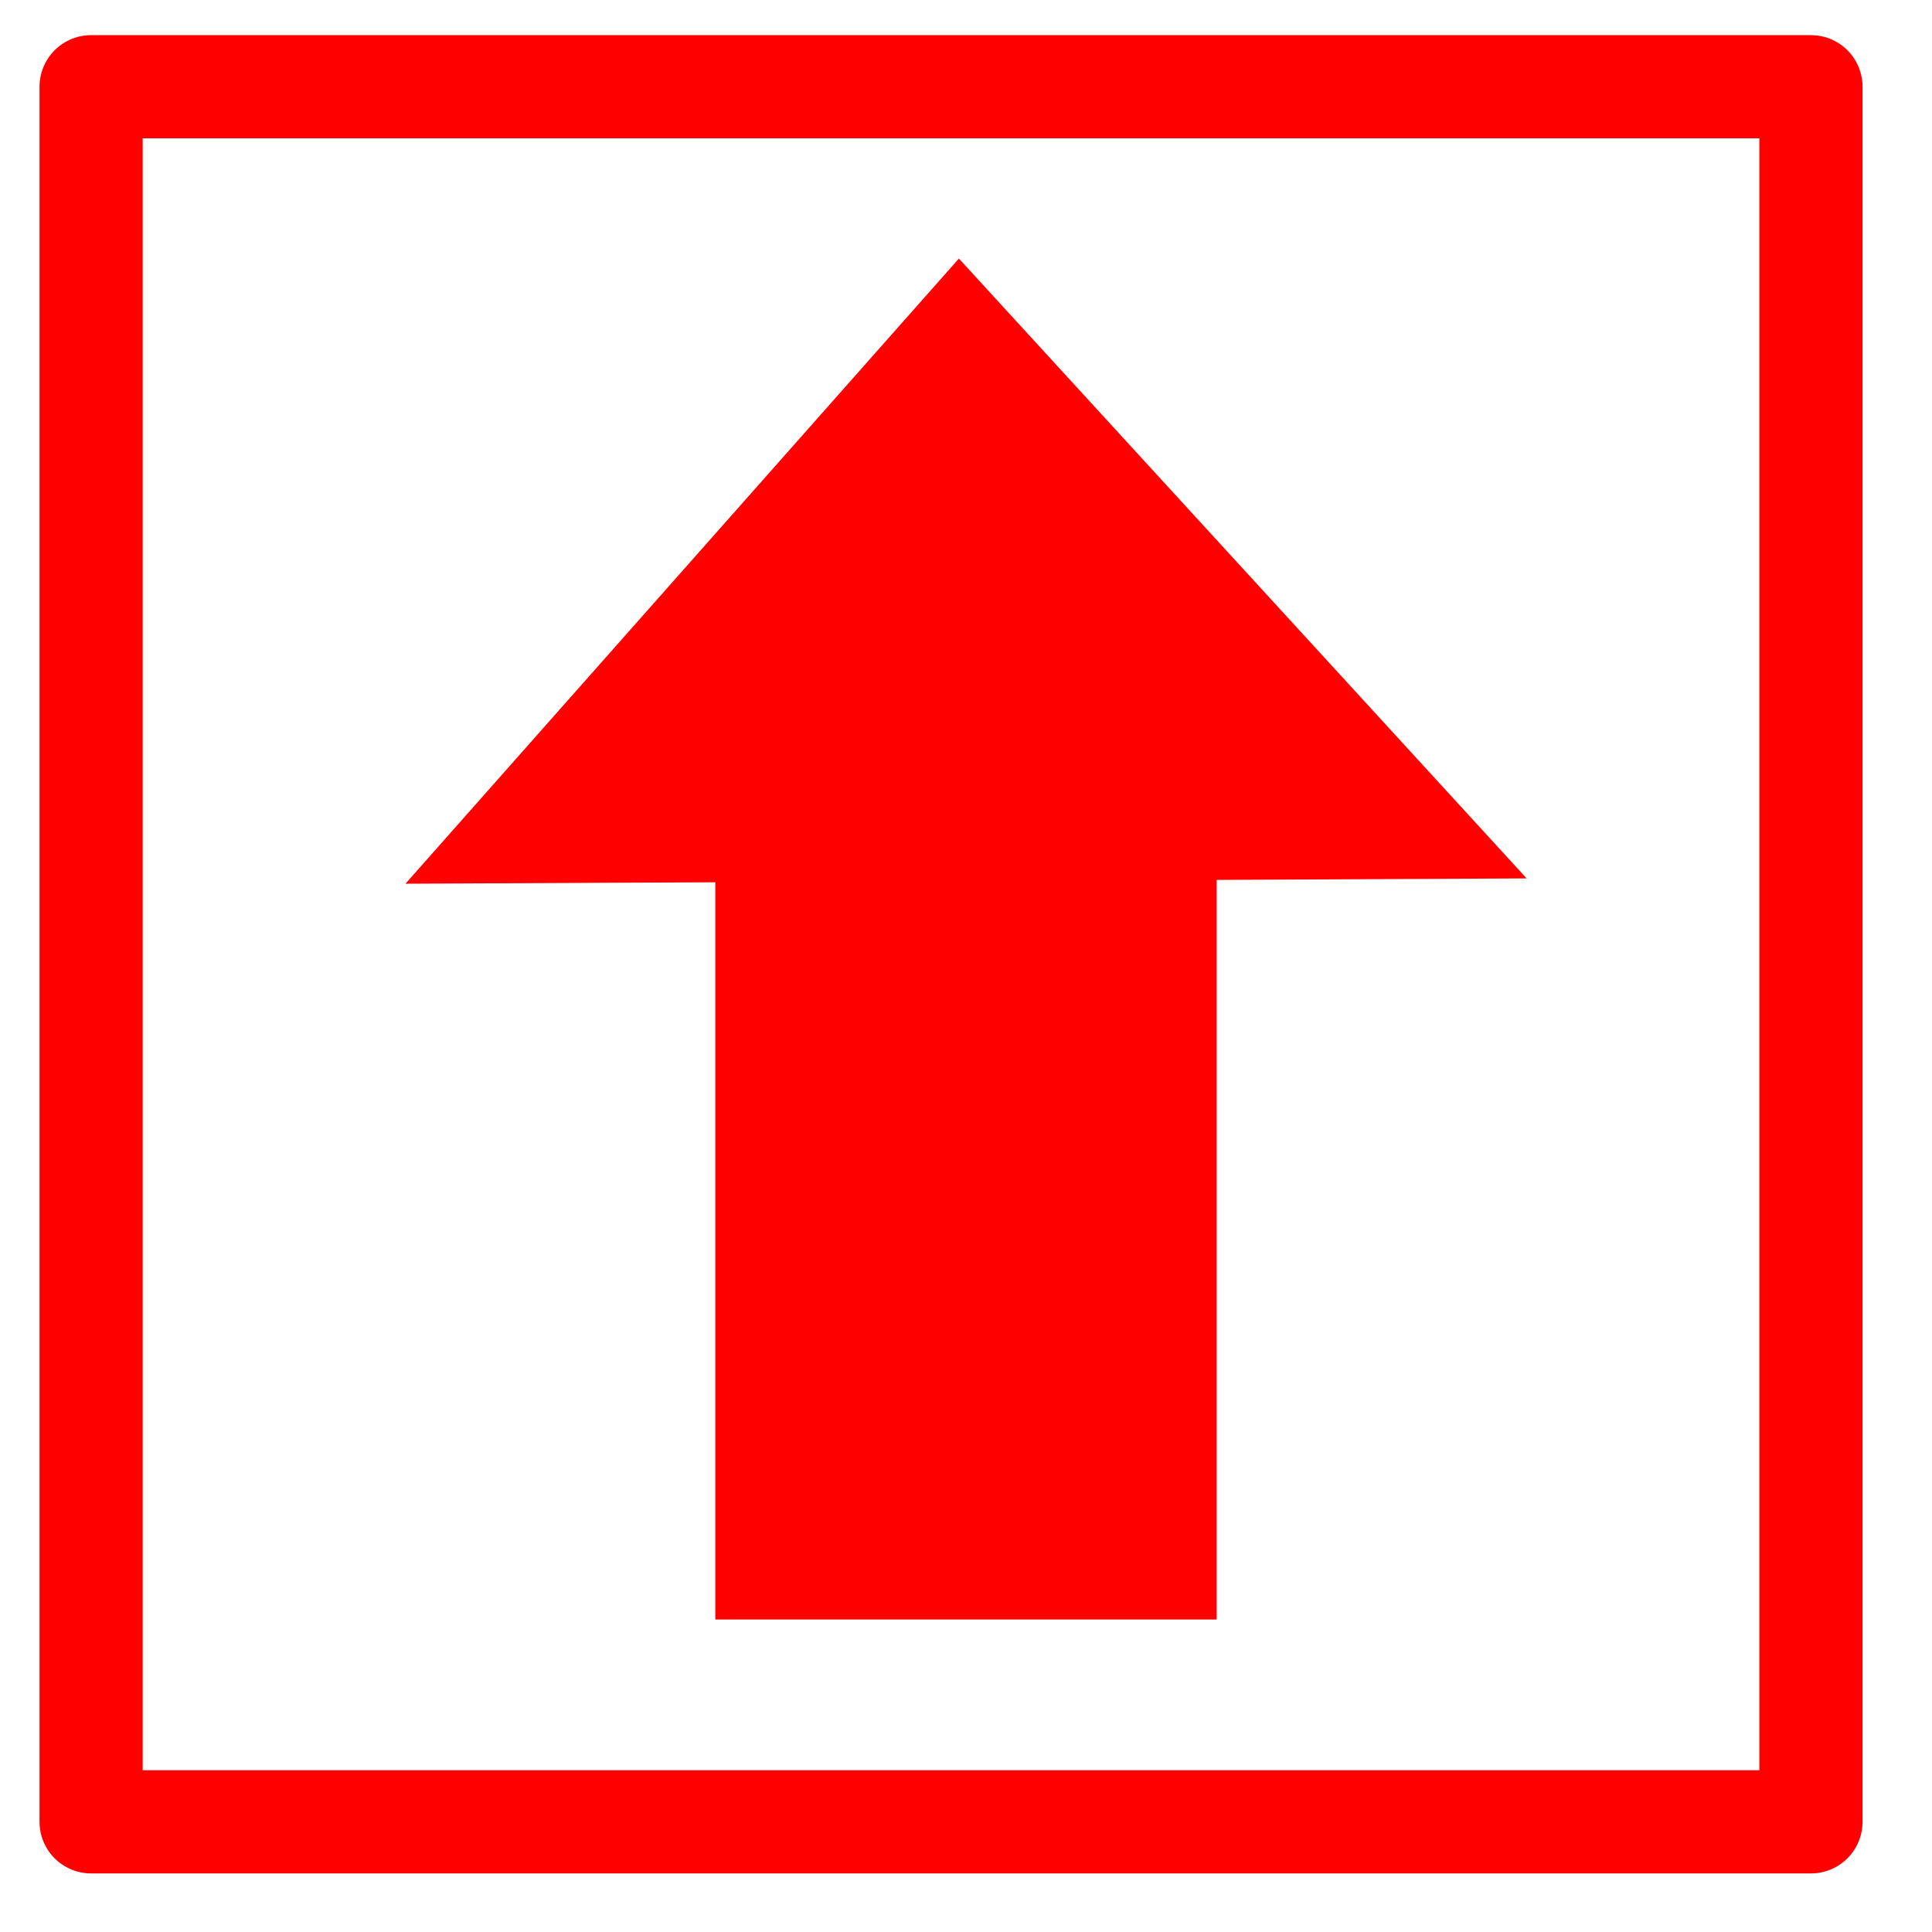 <?xml version="1.0" encoding="UTF-8" standalone="no"?>
<!-- Created with Inkscape (http://www.inkscape.org/) -->

<svg
   xmlns:dc="http://purl.org/dc/elements/1.1/"
   xmlns:cc="http://creativecommons.org/ns#"
   xmlns:rdf="http://www.w3.org/1999/02/22-rdf-syntax-ns#"
   xmlns:svg="http://www.w3.org/2000/svg"
   xmlns="http://www.w3.org/2000/svg"
   xmlns:sodipodi="http://sodipodi.sourceforge.net/DTD/sodipodi-0.dtd"
   xmlns:inkscape="http://www.inkscape.org/namespaces/inkscape"
   width="256"
   height="256"
   viewBox="0 0 256 256"
   id="svg2"
   version="1.1"
   inkscape:version="0.91 r13725"
   sodipodi:docname="RedArrow.svg"
   inkscape:export-filename="C:\Users\dextr\Documents\Unity Projects\ChuChuRocket\Assets\Images\BlueArrow.png"
   inkscape:export-xdpi="90"
   inkscape:export-ydpi="90">
  <defs
     id="defs4" />
  <sodipodi:namedview
     id="base"
     pagecolor="#ffffff"
     bordercolor="#666666"
     borderopacity="1.0"
     inkscape:pageopacity="0.0"
     inkscape:pageshadow="2"
     inkscape:zoom="1.979899"
     inkscape:cx="152.43257"
     inkscape:cy="76.037338"
     inkscape:document-units="px"
     inkscape:current-layer="layer1"
     showgrid="false"
     units="px"
     inkscape:showpageshadow="false"
     inkscape:window-width="1920"
     inkscape:window-height="1057"
     inkscape:window-x="1912"
     inkscape:window-y="-8"
     inkscape:window-maximized="1" />
  <g
     inkscape:label="Layer 1"
     inkscape:groupmode="layer"
     id="layer1"
     transform="translate(0,-796.362)">
    <path
       sodipodi:type="star"
       style="opacity:1;fill:#ff0000;stroke:#ff0000;stroke-width:10;stroke-linejoin:miter;stroke-miterlimit:4;stroke-dasharray:none"
       id="path4138"
       sodipodi:sides="3"
       sodipodi:cx="125.71429"
       sodipodi:cy="918.07642"
       sodipodi:r1="121.55456"
       sodipodi:r2="82.762505"
       sodipodi:arg1="0.51623067"
       sodipodi:arg2="1.5634283"
       inkscape:flatsided="true"
       inkscape:rounded="0"
       inkscape:randomized="0"
       d="M 231.429,978.076 20.896,979.628 124.819,796.525 Z"
       inkscape:transform-center-x="6.3377603"
       inkscape:transform-center-y="0.020850948"
       transform="matrix(0.652,0,0,0.418,45.726,501.857)" />
    <rect
       style="opacity:1;fill:#ff0000;stroke:#ff0000;stroke-width:14.221;stroke-linejoin:miter;stroke-miterlimit:4;stroke-dasharray:none"
       id="rect4143"
       width="52.214"
       height="92.966"
       x="101.893"
       y="910.878" />
    <rect
       style="opacity:1;fill:none;stroke:#ff0000;stroke-width:13.67;stroke-linejoin:round;stroke-miterlimit:4;stroke-dasharray:none"
       id="rect4147"
       width="227.889"
       height="229.91"
       x="12.072"
       y="807.855"
       inkscape:export-filename="C:\Users\dextr\Documents\Unity Projects\ChuChuRocket\Assets\Images\RedArrow.png"
       inkscape:export-xdpi="90"
       inkscape:export-ydpi="90" />
  </g>
</svg>
